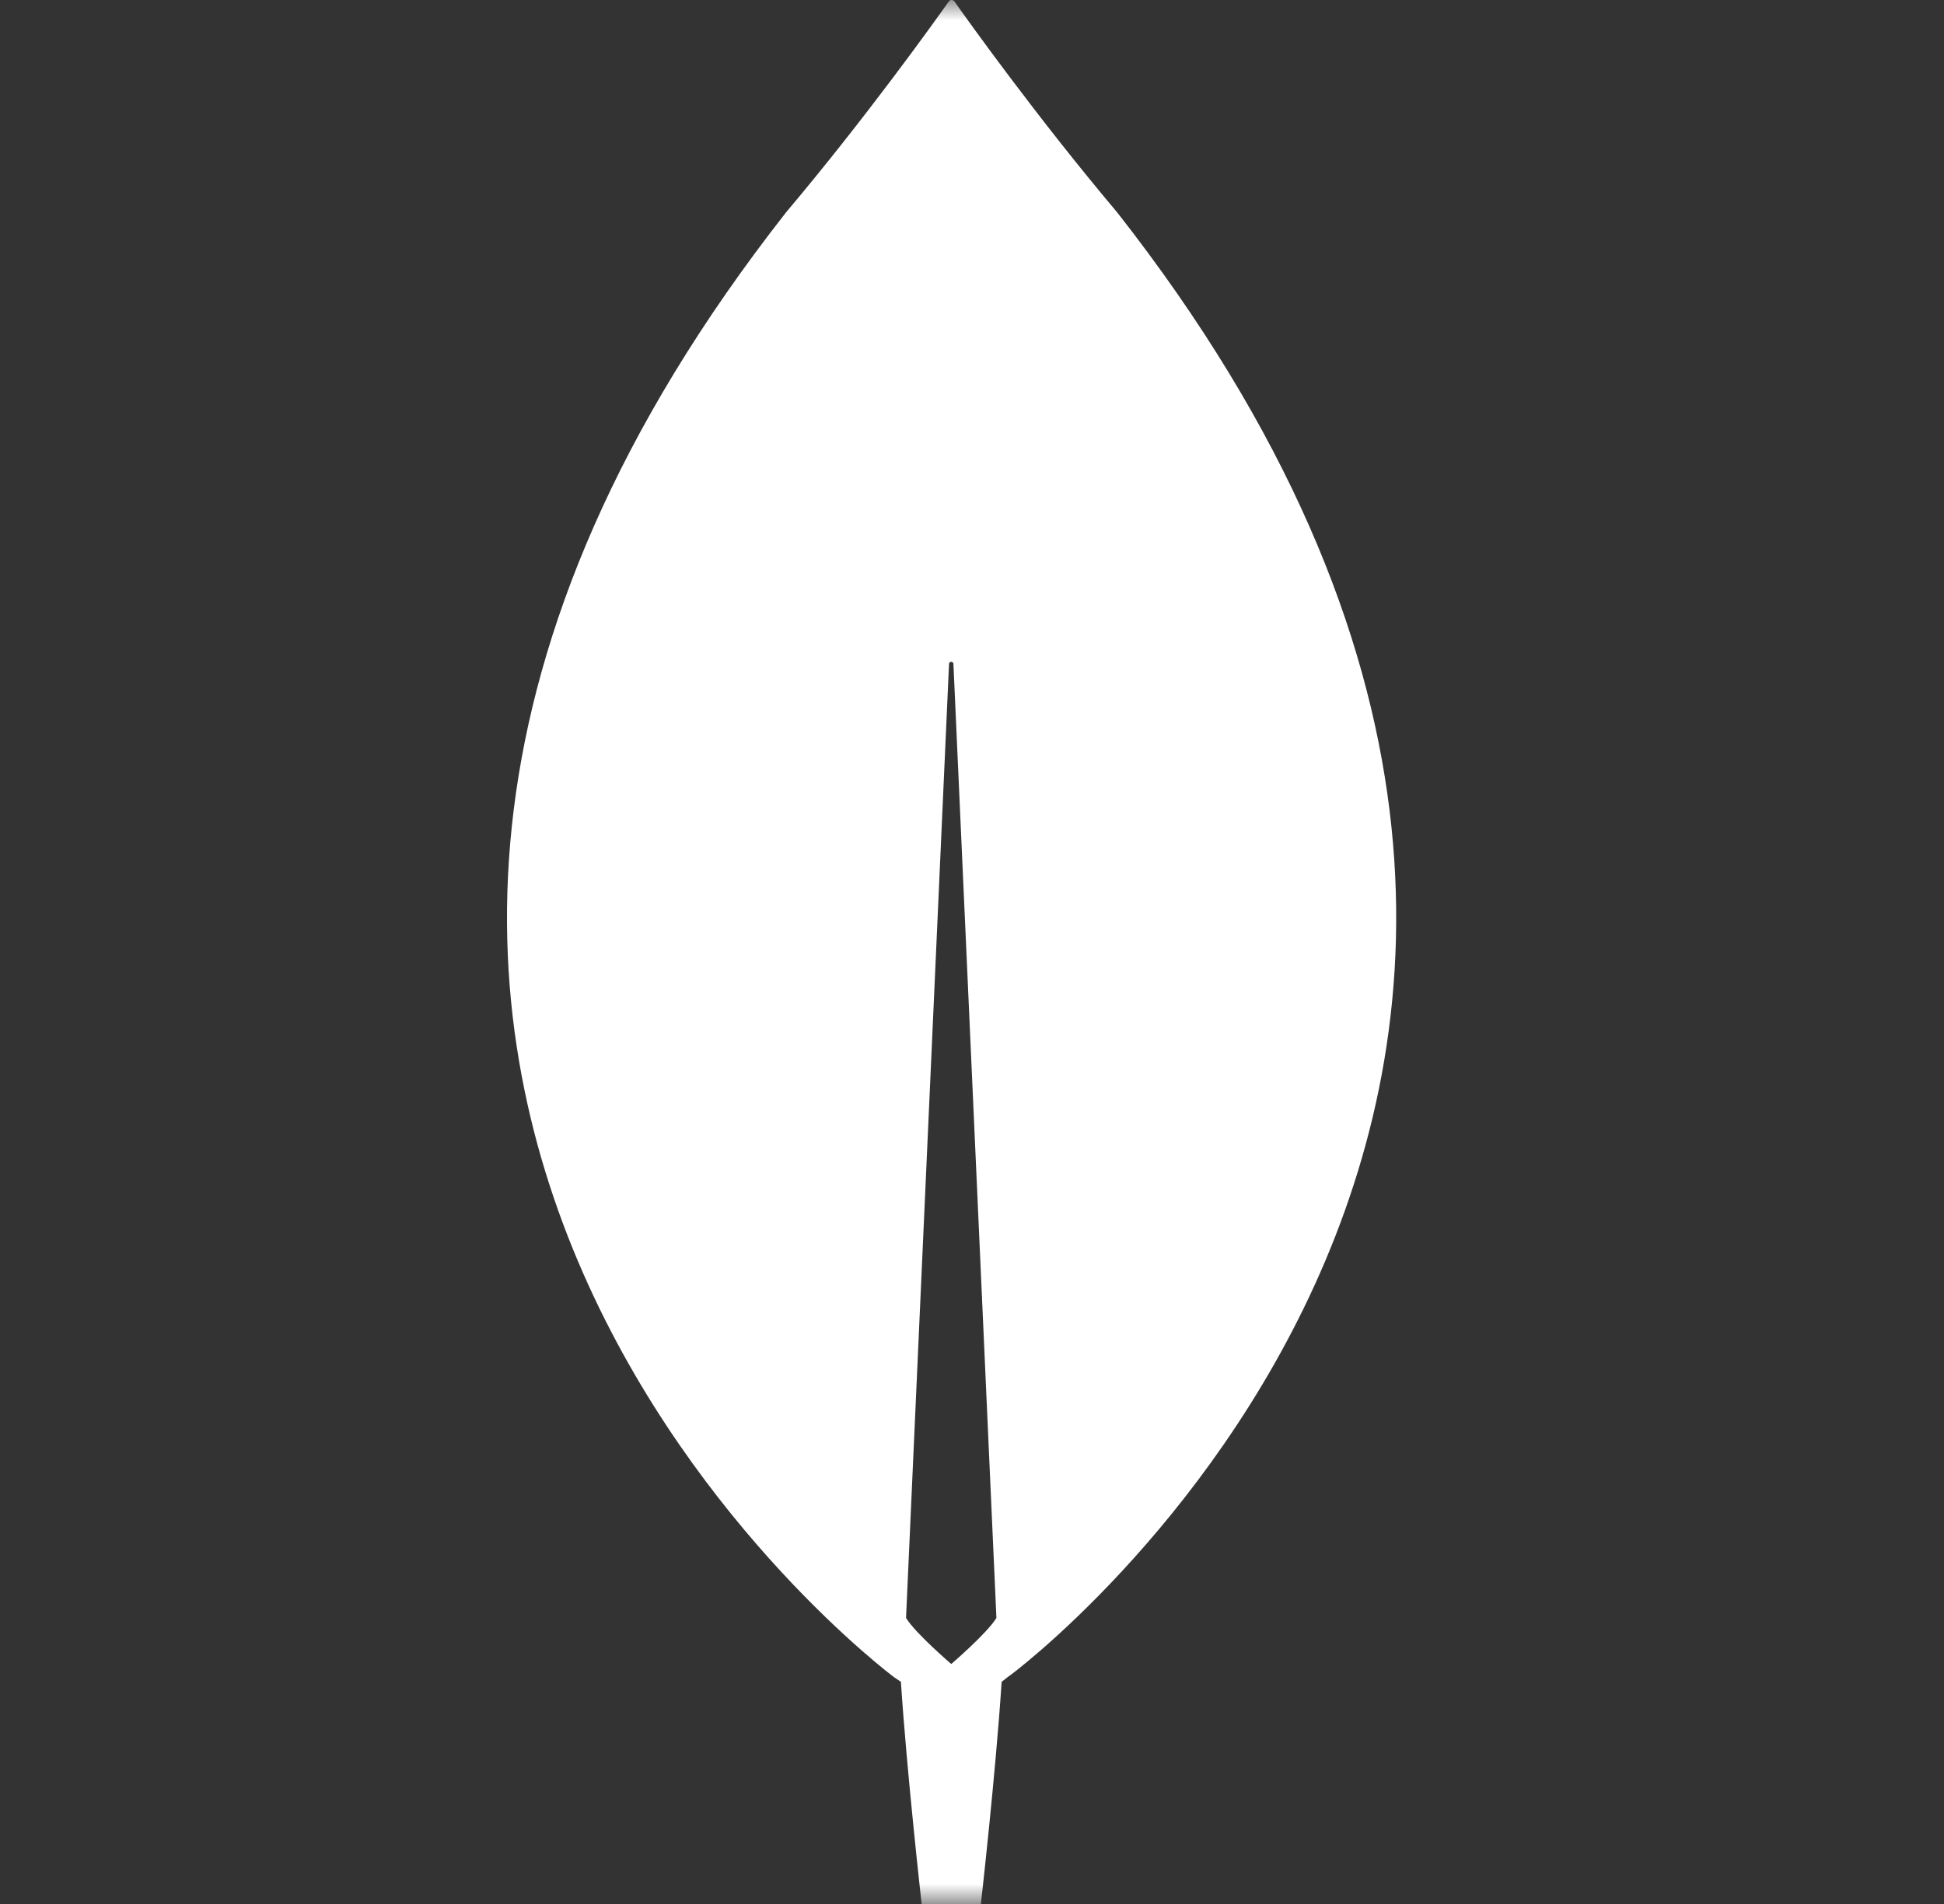 <svg width="49" height="48" viewBox="0 0 49 48" fill="none" xmlns="http://www.w3.org/2000/svg">
<rect x="0" y="0" width="49" height="48" fill="#333333" stroke="none"/>
<g clip-path="url(#clip0_1958_3007)">
<g clip-path="url(#clip1_1958_3007)">
<g clip-path="url(#clip2_1958_3007)">
<mask id="mask0_1958_3007" style="mask-type:luminance" maskUnits="userSpaceOnUse" x="0" y="0" width="49" height="48">
<path d="M48.779 0H0.779V48H48.779V0Z" fill="white"/>
</mask>
<g mask="url(#mask0_1958_3007)">
<path d="M28.155 5.349C26.141 2.96 24.406 0.532 24.051 0.028C24.014 -0.009 23.958 -0.009 23.921 0.028C23.566 0.532 21.831 2.96 19.817 5.349C2.525 27.404 22.54 42.286 22.54 42.286L22.708 42.399C22.858 44.696 23.231 48 23.231 48H24.724C24.724 48 25.097 44.713 25.247 42.399L25.415 42.268C25.433 42.286 45.447 27.402 28.155 5.349ZM23.977 41.95C23.977 41.95 23.082 41.184 22.839 40.792V40.755L23.921 16.741C23.921 16.666 24.032 16.666 24.032 16.741L25.114 40.755V40.792C24.871 41.184 23.977 41.95 23.977 41.95Z" fill="white"/>
</g>
</g>
</g>
</g>
<defs>
<clipPath id="clip0_1958_3007">
<rect width="48" height="48" fill="white" transform="translate(0.779)"/>
</clipPath>
<clipPath id="clip1_1958_3007">
<rect width="48" height="48" fill="white" transform="translate(0.779)"/>
</clipPath>
<clipPath id="clip2_1958_3007">
<rect width="48" height="48" fill="white" transform="translate(0.779)"/>
</clipPath>
</defs>
</svg>

